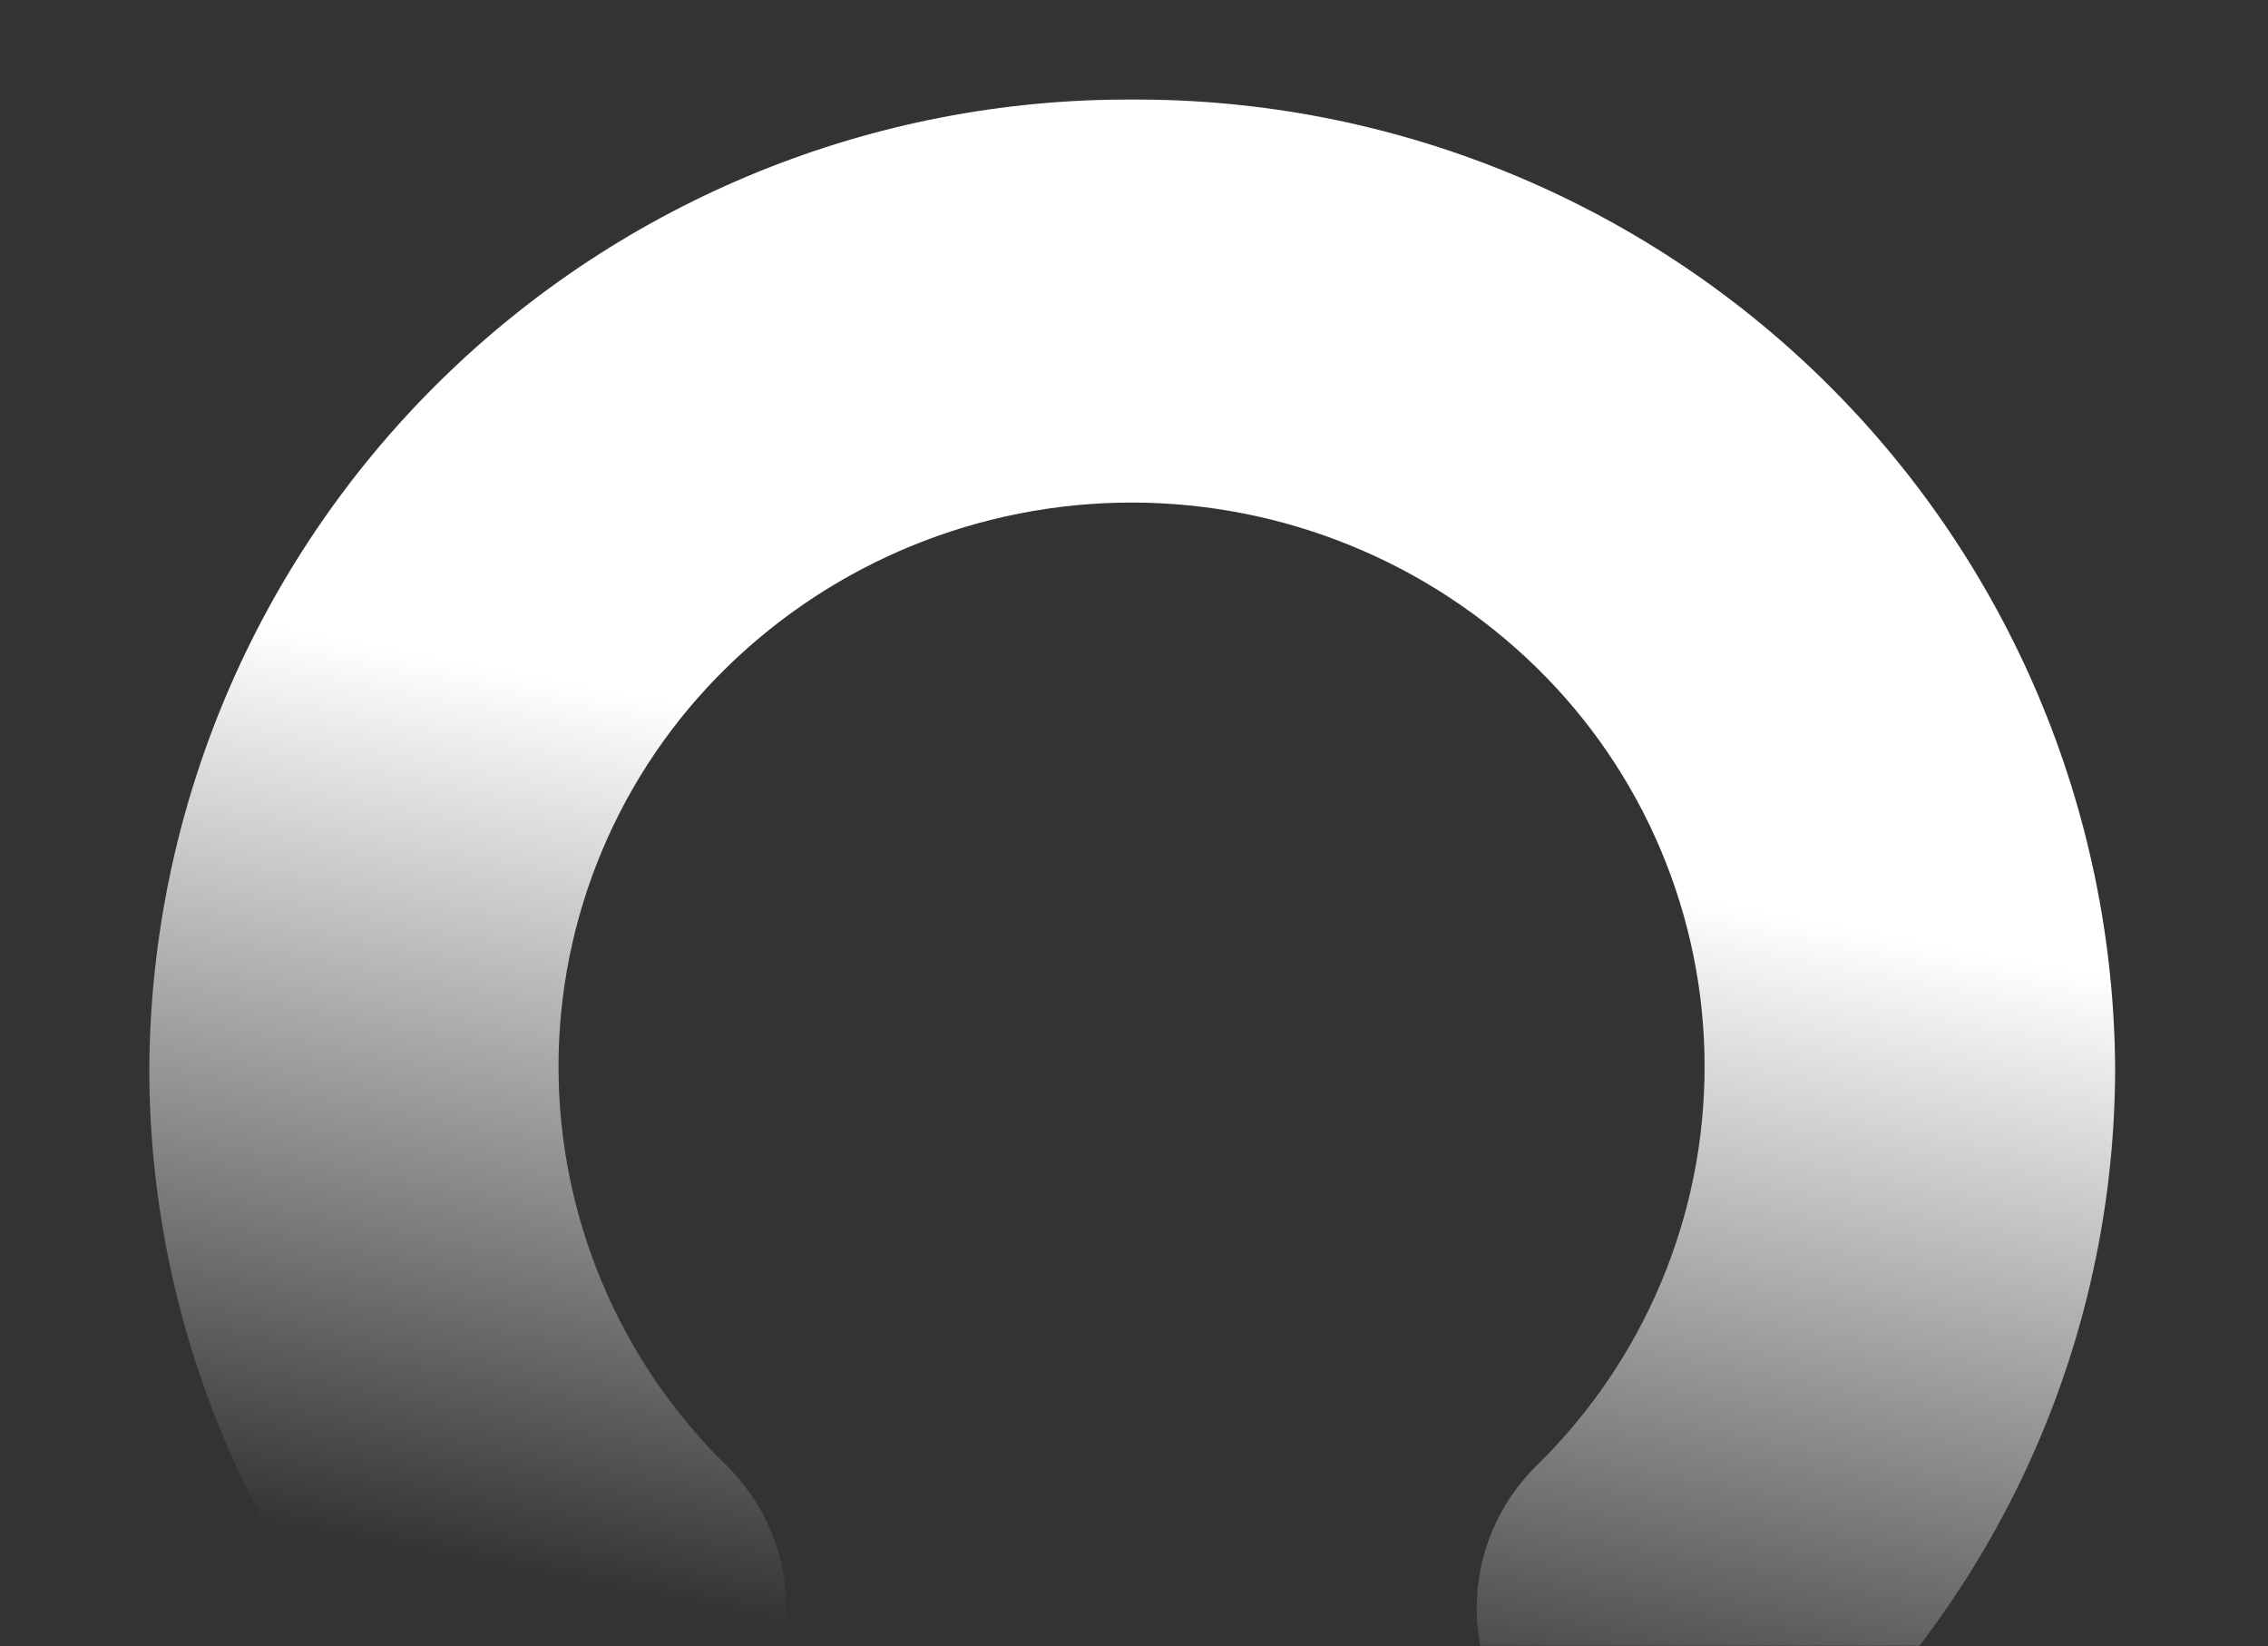 <svg width="638" height="463" viewBox="0 0 638 463" fill="none" xmlns="http://www.w3.org/2000/svg">
<rect x="0" y="0" width="638" height="463" fill="#333333" stroke="none"/>
<mask id="mask0" mask-type="alpha" maskUnits="userSpaceOnUse" x="0" y="0" width="638" height="463">
<rect width="638" height="463" fill="#C4C4C4"/>
</mask>
<g mask="url(#mask0)">
<path d="M318.5 28.003C245.609 27.696 175.57 56.176 123.739 107.199C71.907 158.222 42.513 227.624 42 300.189C41.95 335.976 49.078 371.413 62.965 404.421C76.853 437.429 97.222 467.344 122.876 492.412C133.744 503.043 148.371 509 163.607 509C178.844 509 193.471 503.043 204.339 492.412C209.686 487.173 213.934 480.927 216.833 474.037C219.732 467.148 221.225 459.753 221.225 452.284C221.225 444.814 219.732 437.42 216.833 430.53C213.934 423.641 209.686 417.395 204.339 412.156C189.383 397.513 177.505 380.053 169.397 360.794C161.289 341.535 157.113 320.861 157.113 299.979C157.113 279.096 161.289 258.422 169.397 239.163C177.505 219.904 189.383 202.444 204.339 187.801C234.737 158.029 275.671 141.344 318.313 141.344C360.955 141.344 401.889 158.029 432.287 187.801C447.243 202.444 459.121 219.904 467.229 239.163C475.337 258.422 479.512 279.096 479.512 299.979C479.512 320.861 475.337 341.535 467.229 360.794C459.121 380.053 447.243 397.513 432.287 412.156C426.939 417.395 422.692 423.641 419.793 430.53C416.894 437.42 415.401 444.814 415.401 452.284C415.401 459.753 416.894 467.148 419.793 474.037C422.692 480.927 426.939 487.173 432.287 492.412C443.155 503.043 457.782 509 473.018 509C488.255 509 502.881 503.043 513.749 492.412C539.472 467.375 559.909 437.474 573.862 404.465C587.815 371.455 595.002 336.003 595 300.189C594.487 227.624 565.093 158.222 513.262 107.199C461.43 56.176 391.391 27.696 318.5 28.003Z" fill="url(#paint0_linear)"/>
</g>
<defs>
<linearGradient id="paint0_linear" x1="374.5" y1="233" x2="327.452" y2="478.587" gradientUnits="userSpaceOnUse">
<stop stop-color="white"/>
<stop offset="1" stop-color="white" stop-opacity="0"/>
</linearGradient>
</defs>
</svg>
